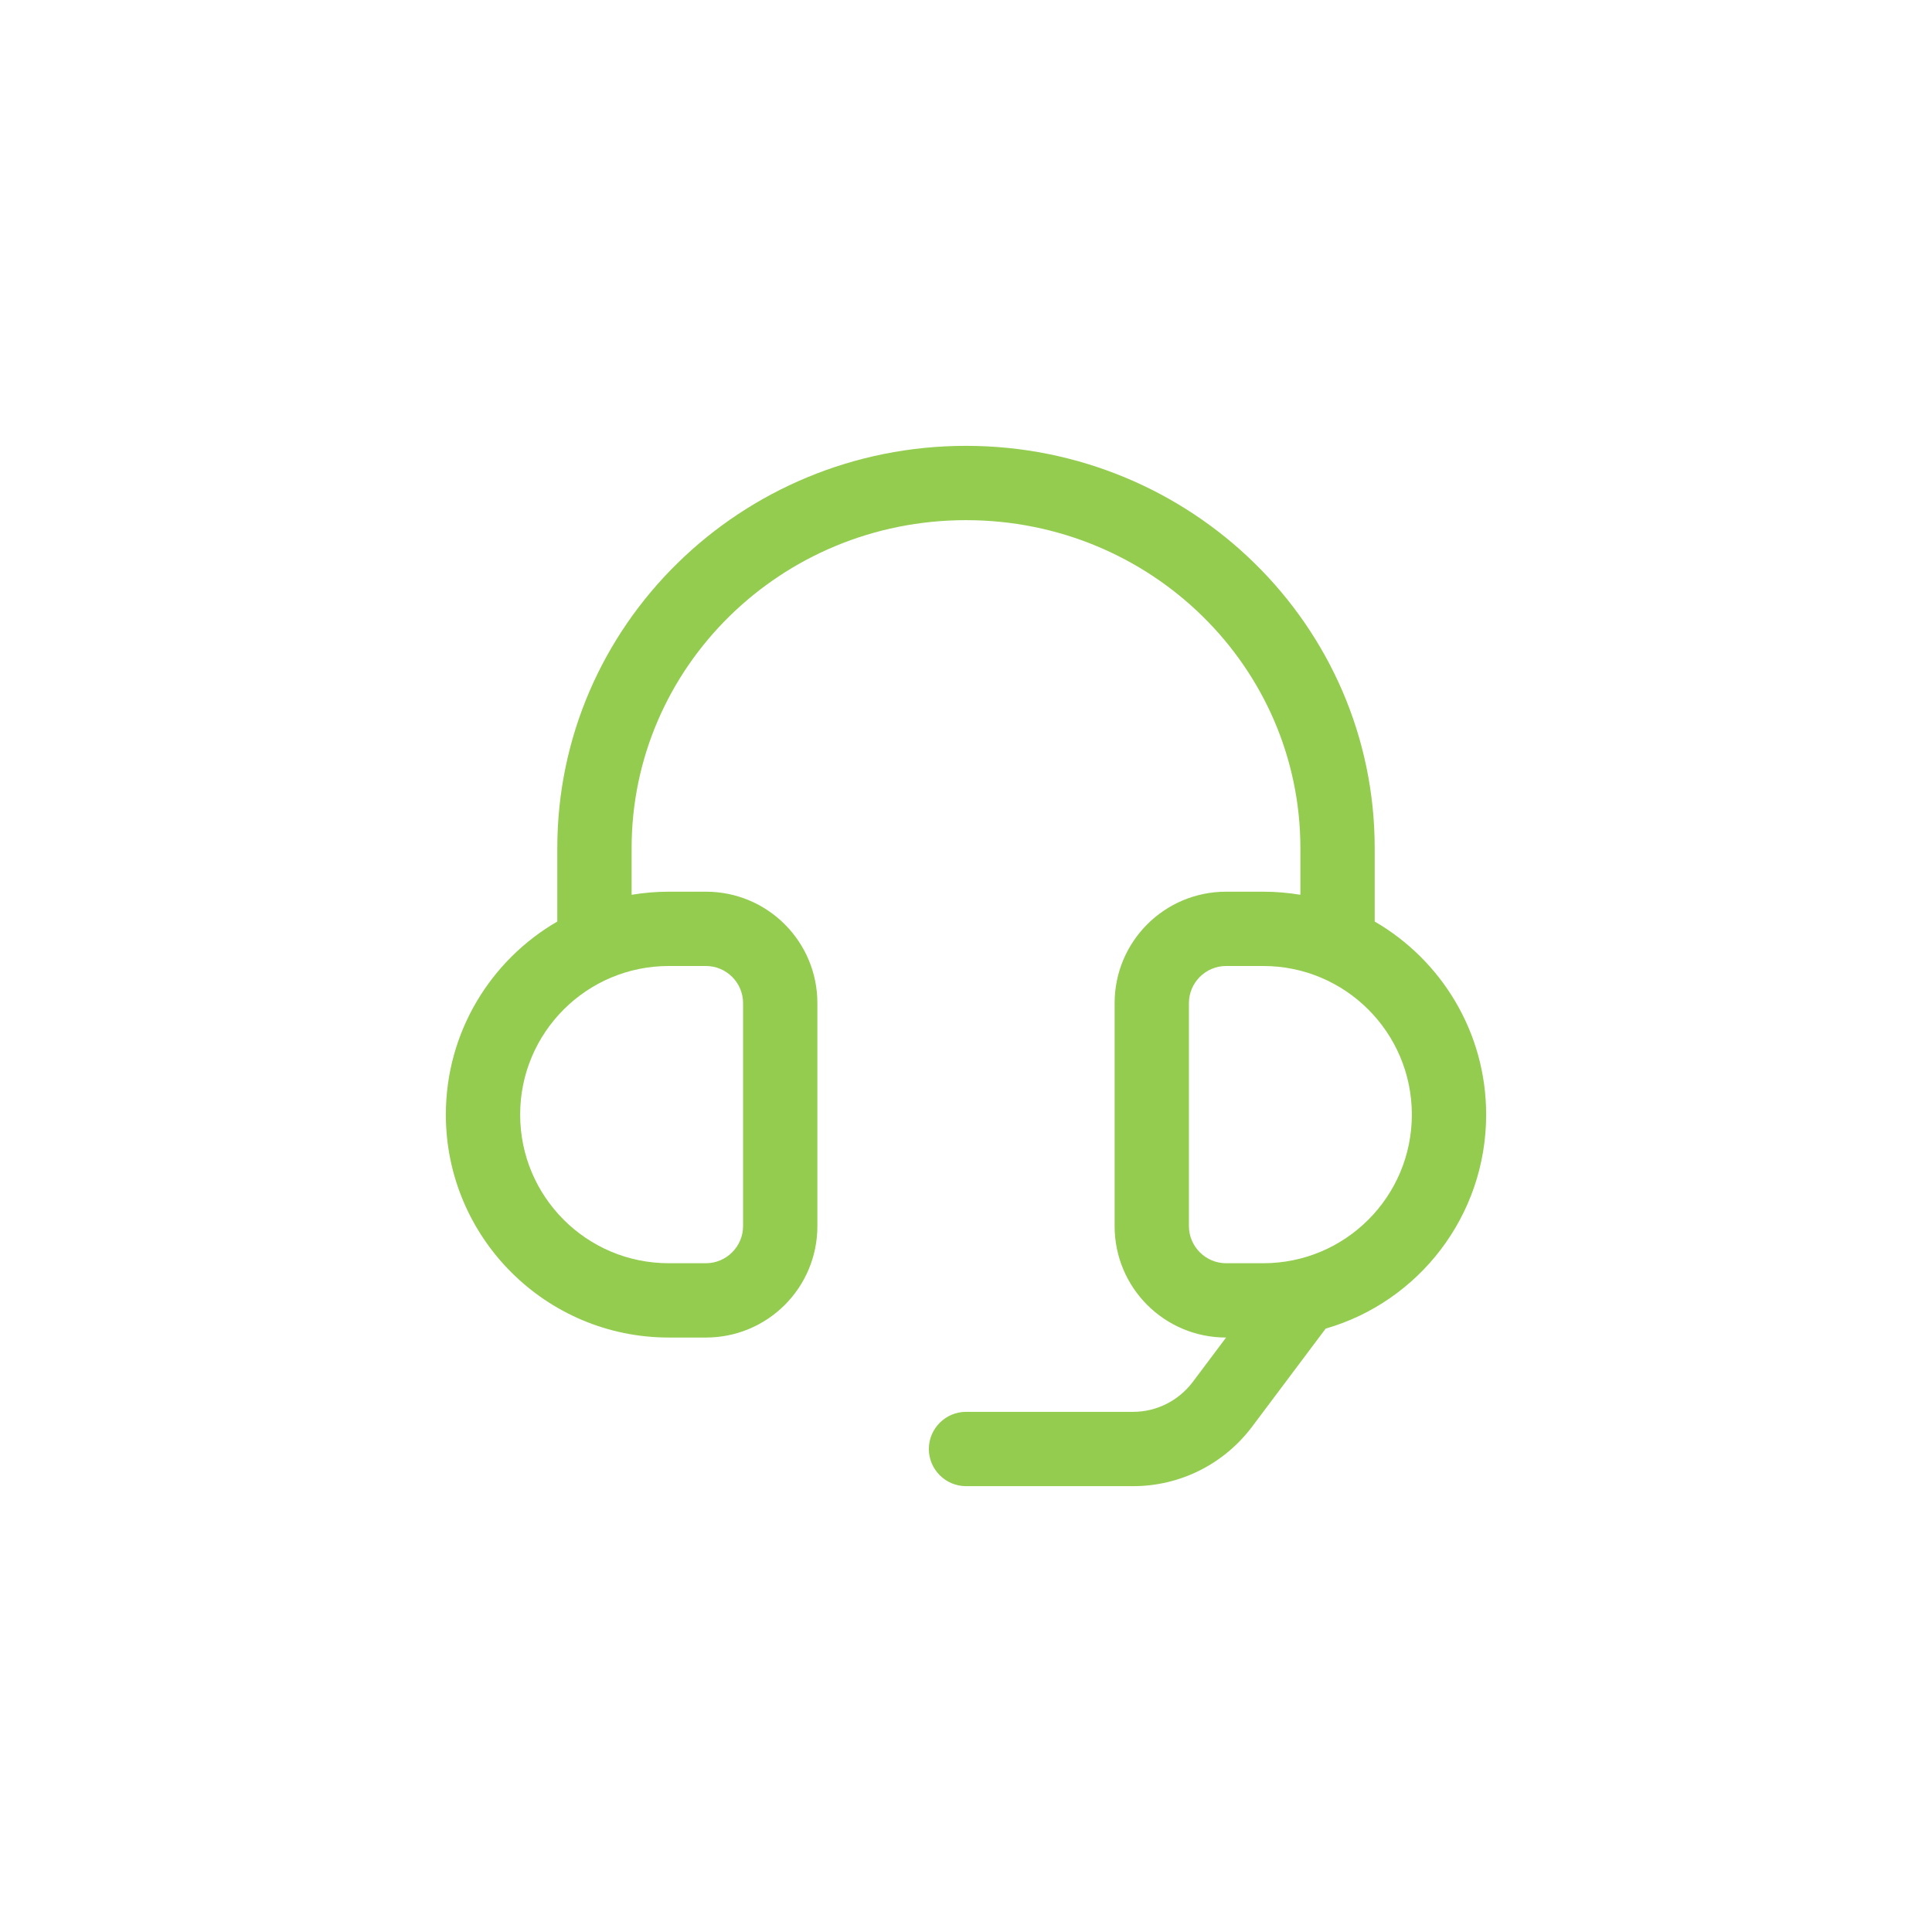 <svg width="108" height="108" viewBox="0 0 52 52" fill="none" xmlns="http://www.w3.org/2000/svg">
<!-- <circle cx="26" cy="26" r="25" stroke="#94CC50" stroke-width="2"/> -->
<path fill-rule="evenodd" clip-rule="evenodd" d="M17 22.827C17 17.968 21.01 14 26 14C30.99 14 35 17.968 35 22.827V24.083C34.67 24.029 34.34 24 34 24H33C31.34 24 30 25.343 30 27V33C30 34.66 31.34 36 33 36L32.1 37.2C31.72 37.7 31.13 38 30.5 38H26C25.45 38 25 38.45 25 39C25 39.55 25.45 40 26 40H30.5C31.76 40 32.94 39.41 33.7 38.4L35.68 35.76C38.18 35.04 40 32.73 40 30C40 27.779 38.79 25.84 37 24.803V22.827C37 16.831 32.06 12 26 12C19.94 12 15 16.831 15 22.827V24.803C13.21 25.84 12 27.779 12 30C12 33.31 14.69 36 18 36H19C20.66 36 22 34.66 22 33V27C22 25.343 20.66 24 19 24H18C17.66 24 17.33 24.029 17 24.083V22.827ZM18 26H19C19.55 26 20 26.448 20 27V33C20 33.55 19.55 34 19 34H18C15.79 34 14 32.21 14 30C14 27.791 15.79 26 18 26ZM33 26H34C36.21 26 38 27.791 38 30C38 32.21 36.21 34 34 34H33C32.45 34 32 33.55 32 33V27C32 26.448 32.45 26 33 26Z" fill="#94CC50"/>
</svg>
